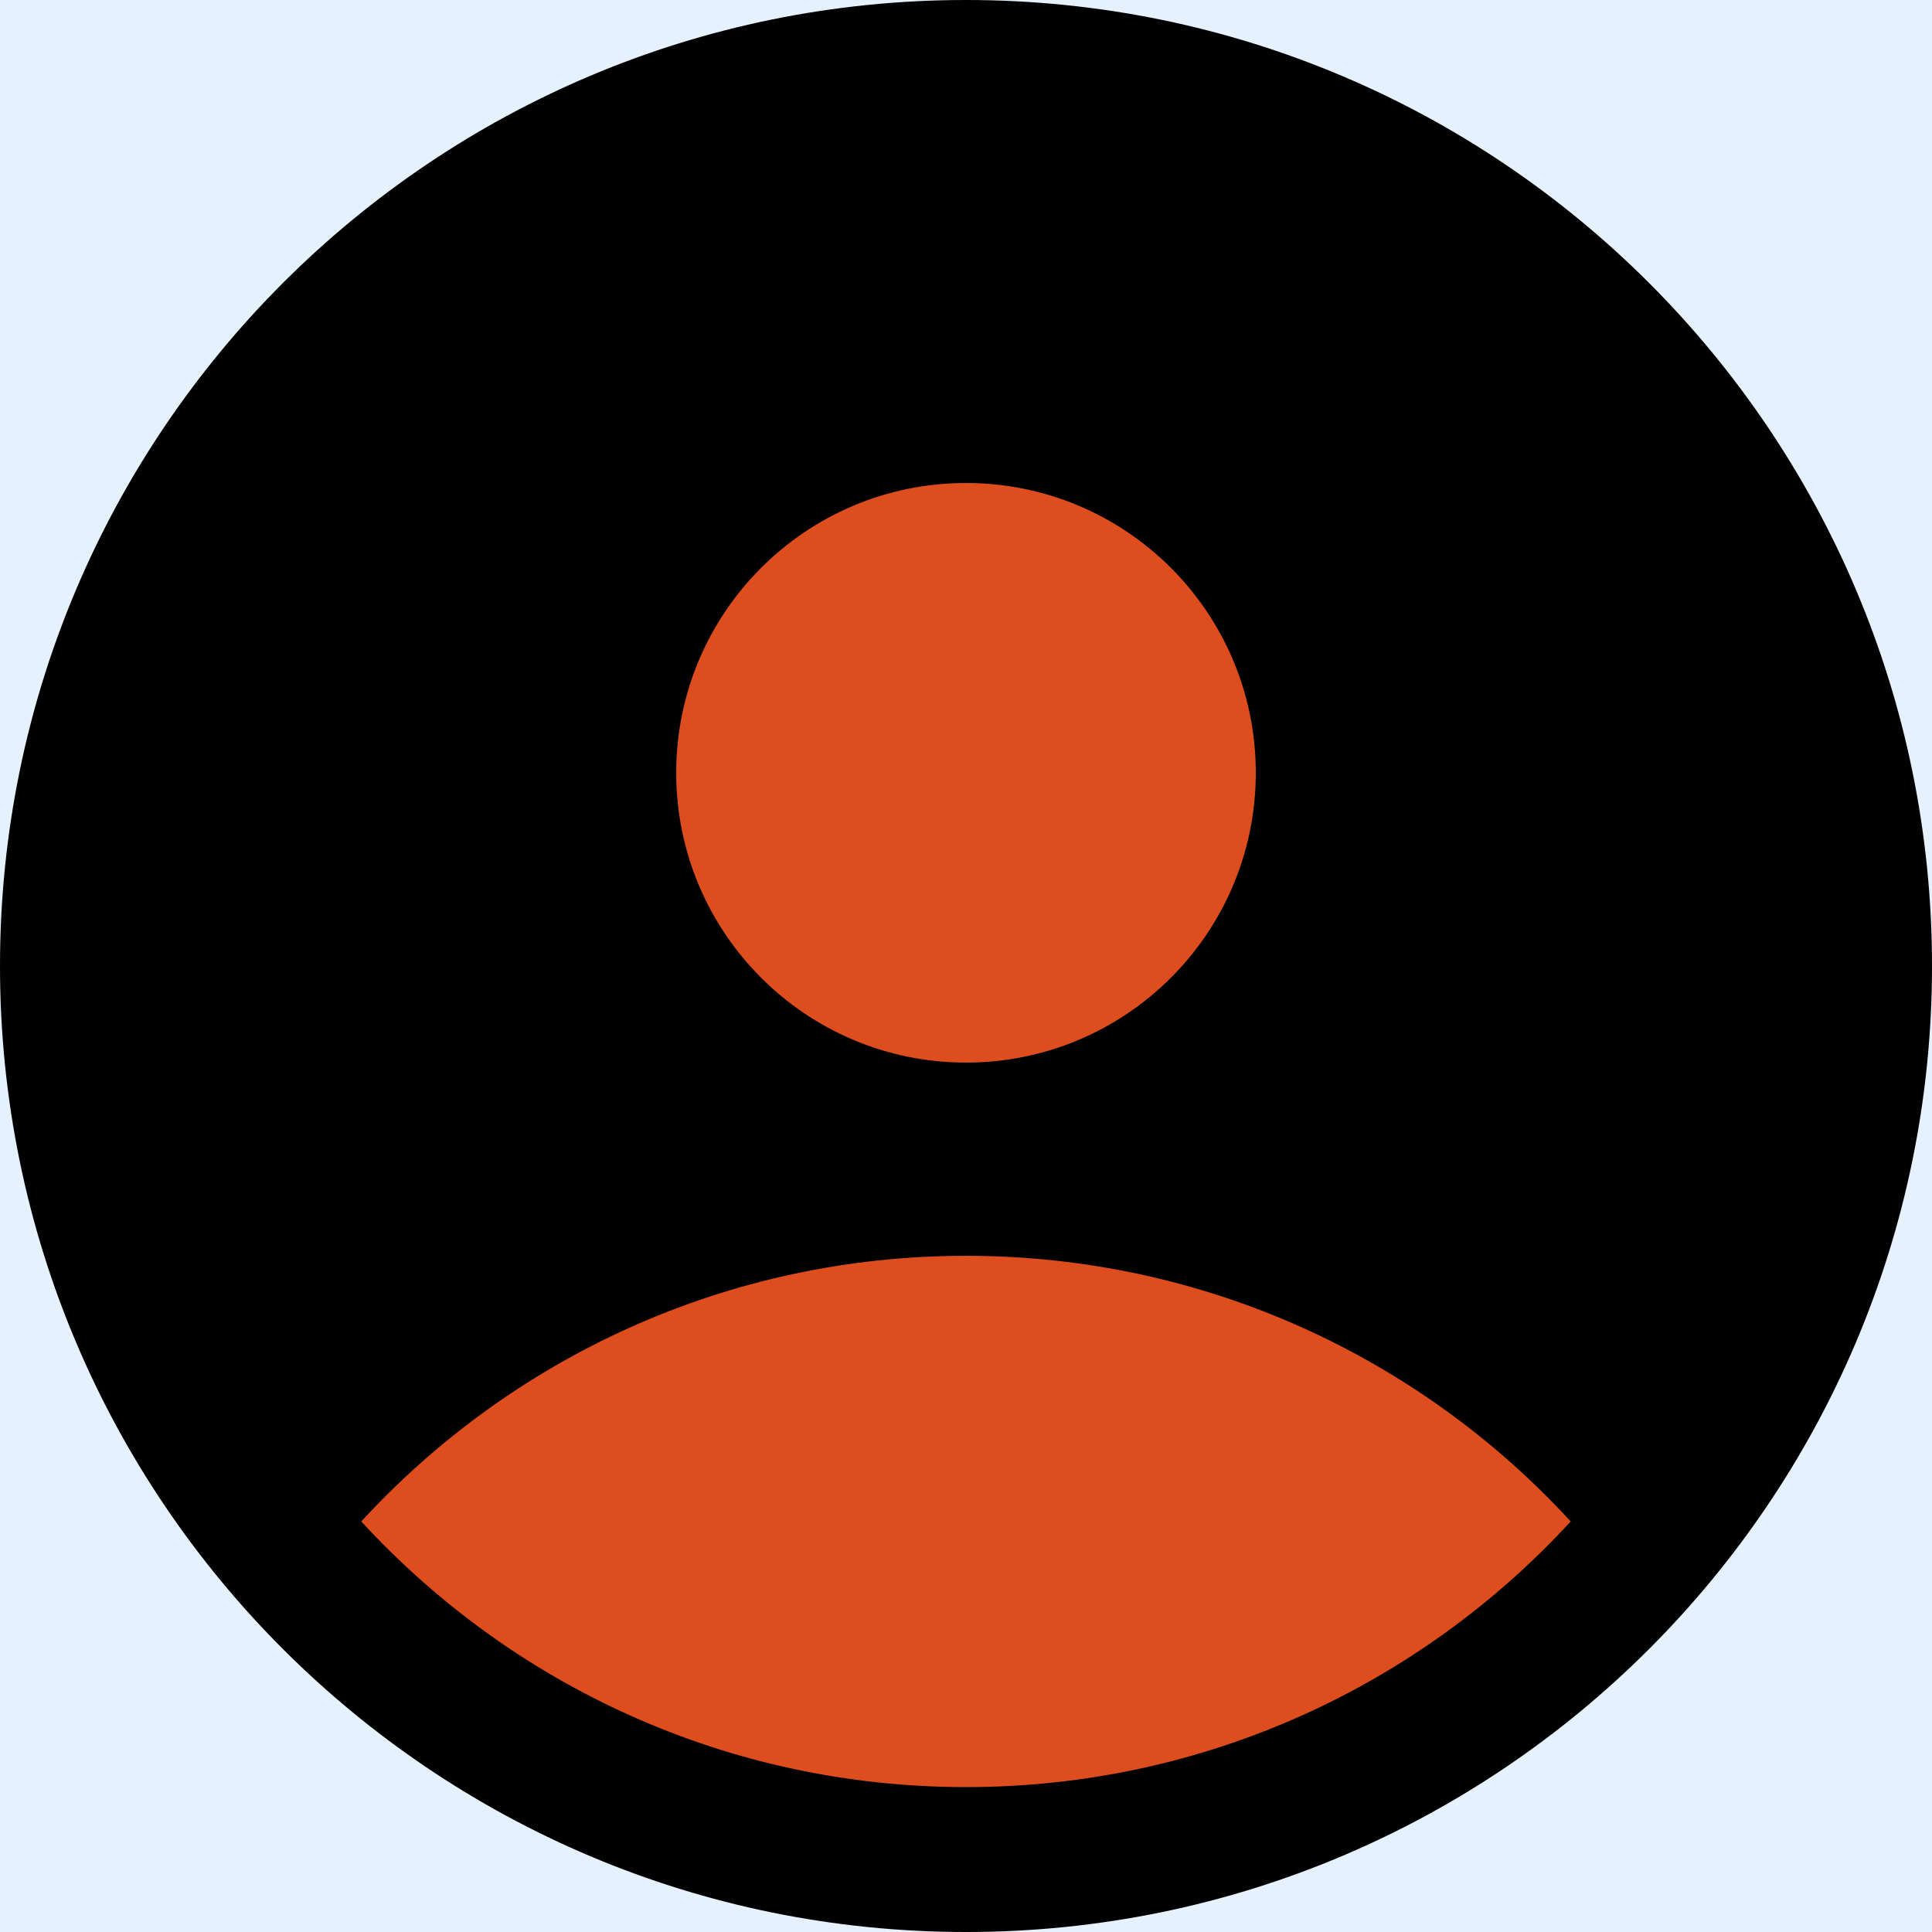<svg width="30" height="30" viewBox="0 0 30 30" fill="none" xmlns="http://www.w3.org/2000/svg">
<rect width="30" height="30" fill="#1E1E1E"/>
<g id="Course " clip-path="url(#clip0_0_1)">
<g id="activity 06">
<path id="container" d="M539.319 -355H-130.25C-135.116 -355 -139.06 -351.929 -139.06 -348.14V118.361C-139.06 122.152 -135.116 125.222 -130.25 125.222H539.319C544.187 125.222 548.13 122.152 548.13 118.361V-348.14C548.13 -351.929 544.187 -355 539.319 -355Z" fill="#E6F1FE" stroke="url(#paint0_linear_0_1)" stroke-width="2"/>
</g>
<g id="User Comment">
<g id="Wireframes - flow_user" clip-path="url(#clip1_0_1)">
<g id="flow_user">
<g id="flow user">
<path id="container_2" d="M15 30C23.284 30 30 23.284 30 15C30 6.716 23.284 0 15 0C6.716 0 0 6.716 0 15C0 23.284 6.716 30 15 30Z" fill="black"/>
<path id="user" fill-rule="evenodd" clip-rule="evenodd" d="M24.39 23.625C22.06 26.161 18.716 27.75 15 27.75C11.285 27.75 7.941 26.161 5.61 23.625C7.941 21.089 11.285 19.5 15 19.5C18.716 19.5 22.06 21.089 24.39 23.625ZM15 16.5C17.486 16.5 19.5 14.485 19.5 12C19.5 9.515 17.486 7.5 15 7.5C12.515 7.5 10.5 9.515 10.5 12C10.5 14.485 12.515 16.5 15 16.5Z" fill="#DD4D1E"/>
</g>
</g>
</g>
</g>
</g>
<defs>
<linearGradient id="paint0_linear_0_1" x1="204.535" y1="-355" x2="204.535" y2="125.222" gradientUnits="userSpaceOnUse">
<stop stop-color="#0073FC"/>
<stop offset="0.823" stop-color="#556AFE"/>
<stop offset="1" stop-color="#8266FF"/>
</linearGradient>
<clipPath id="clip0_0_1">
<rect width="696" height="456" fill="white" transform="translate(-143 -355)"/>
</clipPath>
<clipPath id="clip1_0_1">
<rect width="30" height="30" fill="white"/>
</clipPath>
</defs>
</svg>
